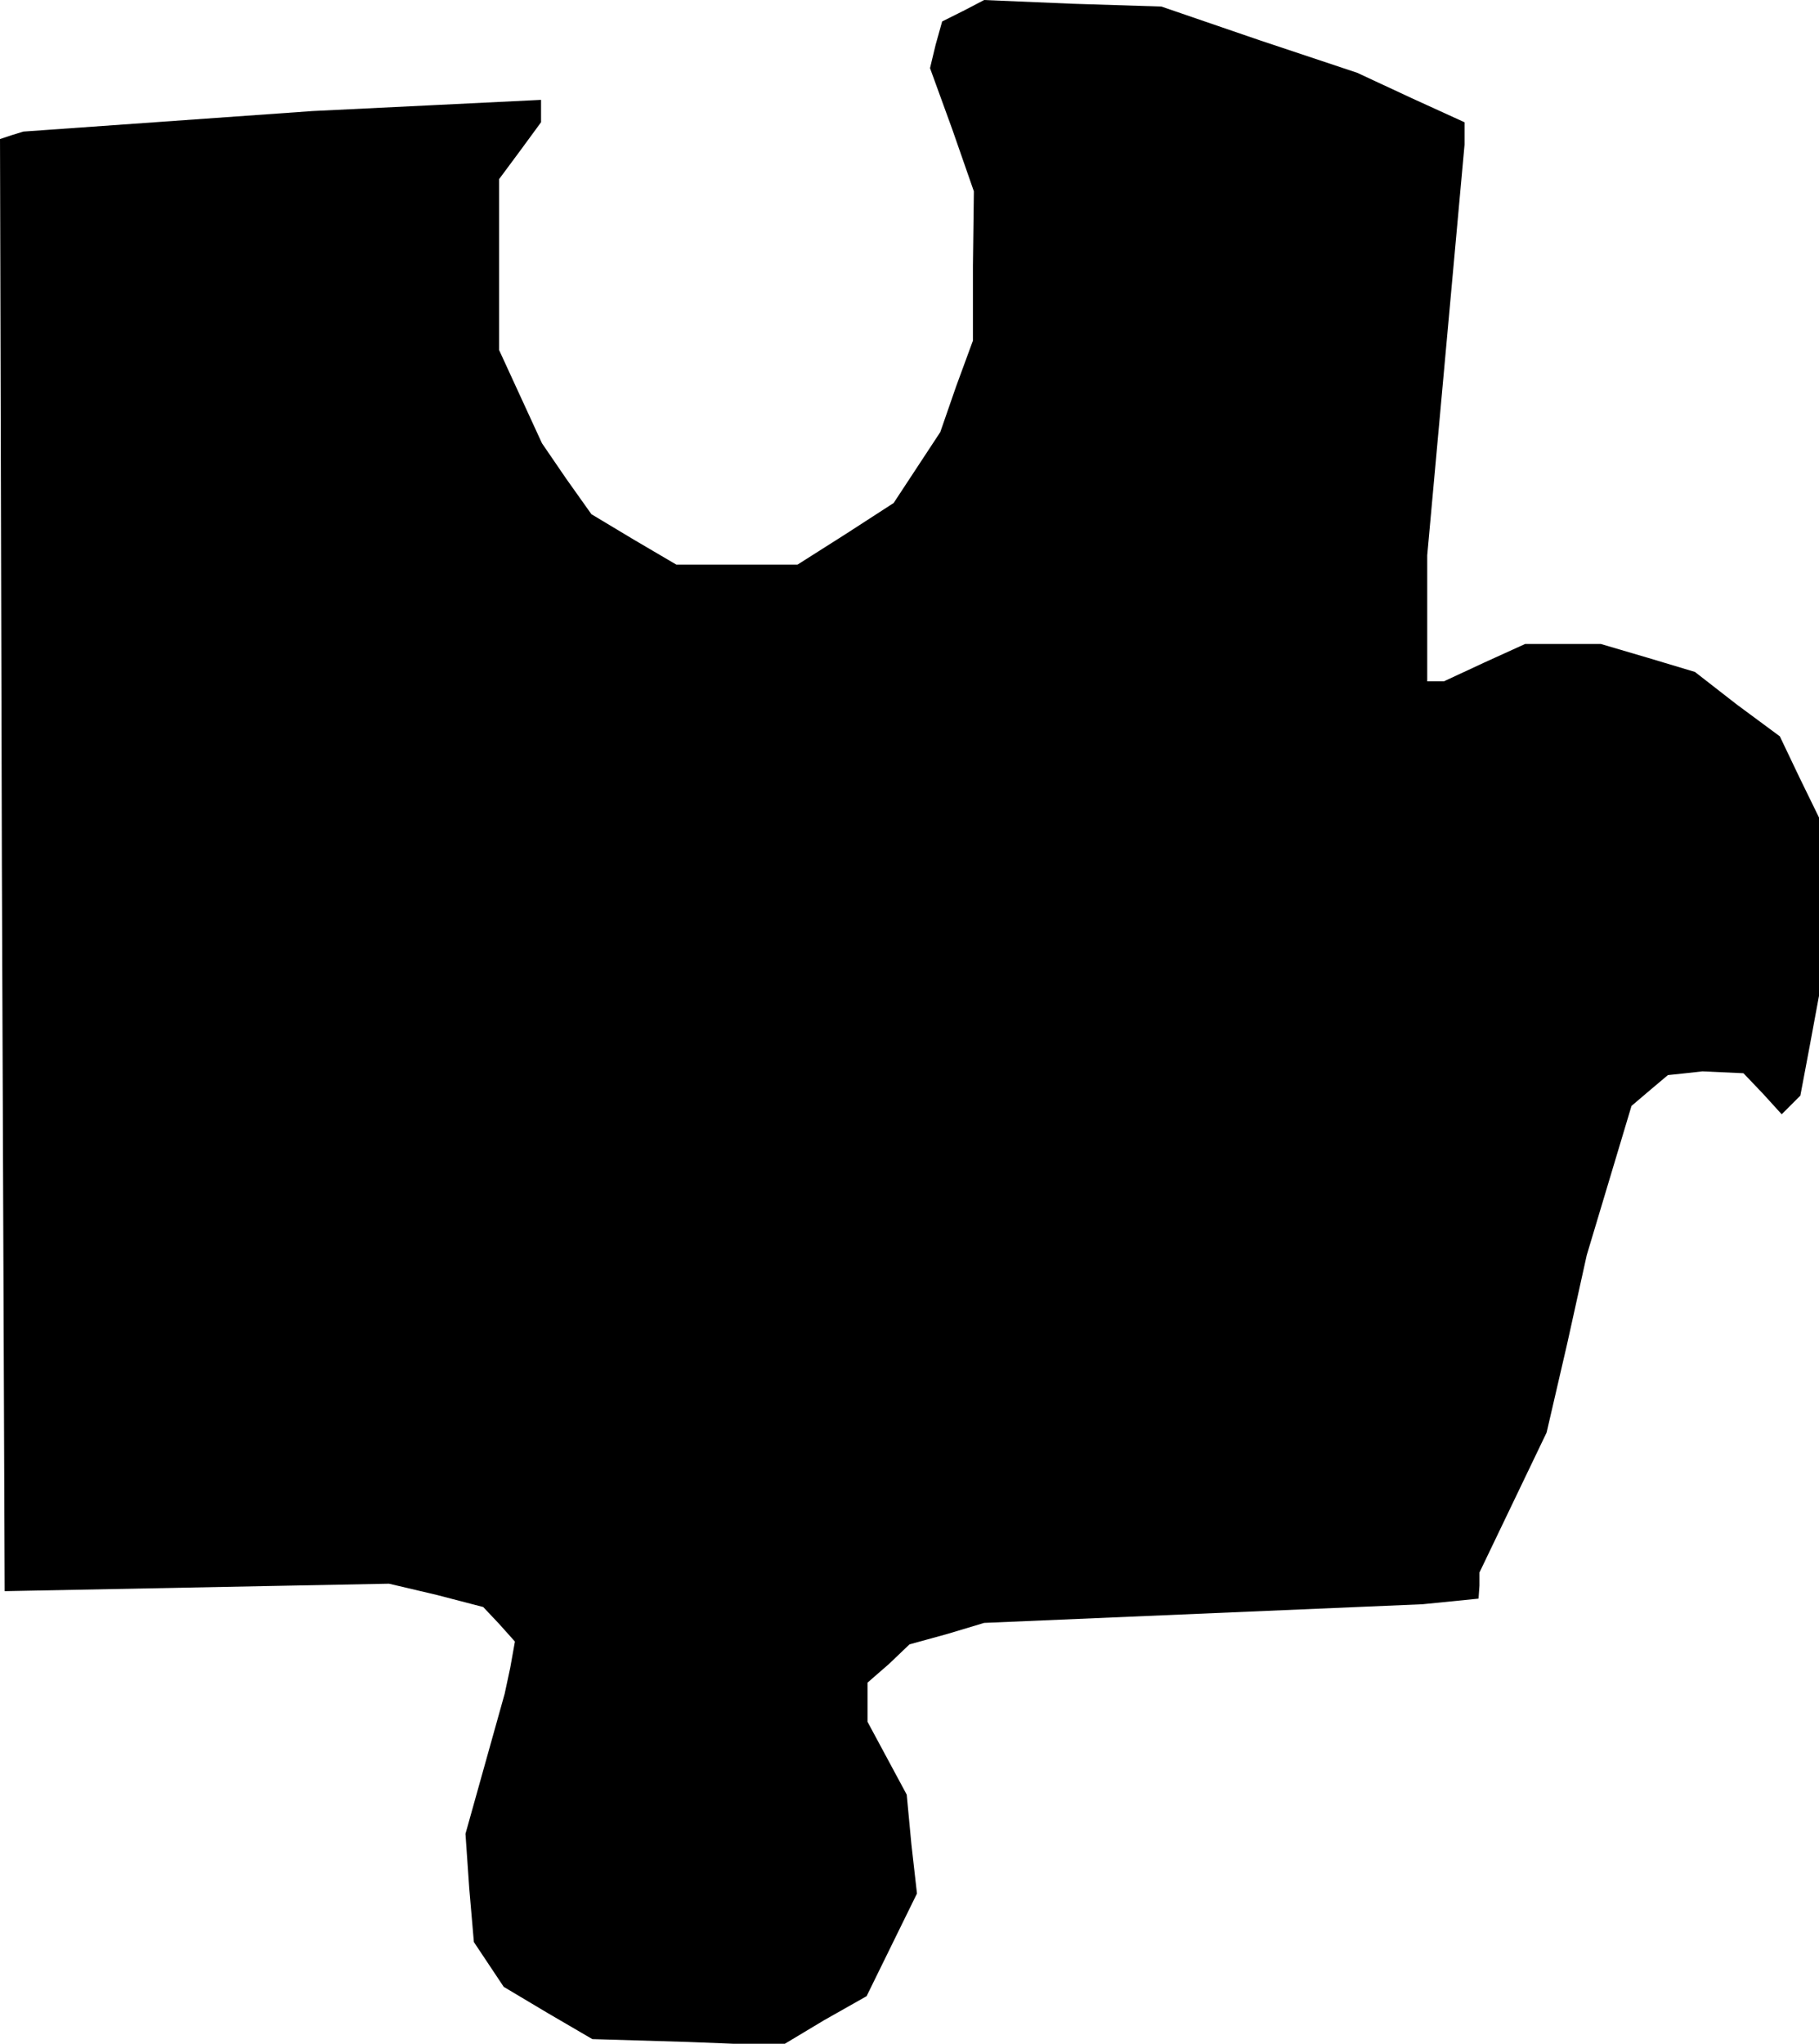 <?xml version="1.0" standalone="no"?>
<!DOCTYPE svg PUBLIC "-//W3C//DTD SVG 20010904//EN"
 "http://www.w3.org/TR/2001/REC-SVG-20010904/DTD/svg10.dtd">
<svg version="1.0" xmlns="http://www.w3.org/2000/svg"
 width="195pt" height="219pt" viewBox="0 0 195 219"
 preserveAspectRatio="xMidYMid meet">
<g transform="translate(0,219) scale(0.1,-0.1)"
fill="#000000" stroke="none">
<path d="M1032 2178 l-22 -11 -7 -25 -6 -25 24 -66 23 -66 -1 -80 0 -80 -18
-49 -17 -49 -25 -38 -25 -38 -51 -33 -52 -33 -65 0 -65 0 -46 27 -45 27 -27
38 -26 38 -23 50 -23 50 0 92 0 91 23 31 22 30 0 12 0 12 -122 -6 -123 -6
-155 -11 -155 -11 -13 -4 -12 -4 2 -778 3 -778 206 4 206 4 51 -12 50 -13 17
-18 17 -19 -5 -28 -6 -28 -21 -75 -21 -75 4 -58 5 -58 16 -24 16 -24 47 -28
48 -28 101 -3 102 -4 45 27 46 26 27 55 27 55 -6 53 -5 53 -21 39 -21 39 0 21
0 21 23 20 22 21 40 11 40 12 235 10 235 10 30 3 30 3 1 14 0 14 36 75 36 75
22 95 21 95 24 80 24 80 20 17 19 16 19 2 18 2 22 -1 22 -1 21 -22 20 -22 10
10 10 10 10 53 10 54 0 95 0 96 -21 43 -21 44 -46 34 -45 35 -50 15 -51 15
-40 0 -41 0 -44 -20 -43 -20 -9 0 -9 0 0 68 0 67 20 220 20 220 0 12 0 12 -57
26 -58 27 -105 35 -105 36 -95 3 -95 4 -23 -12z"/>
</g>
</svg>
